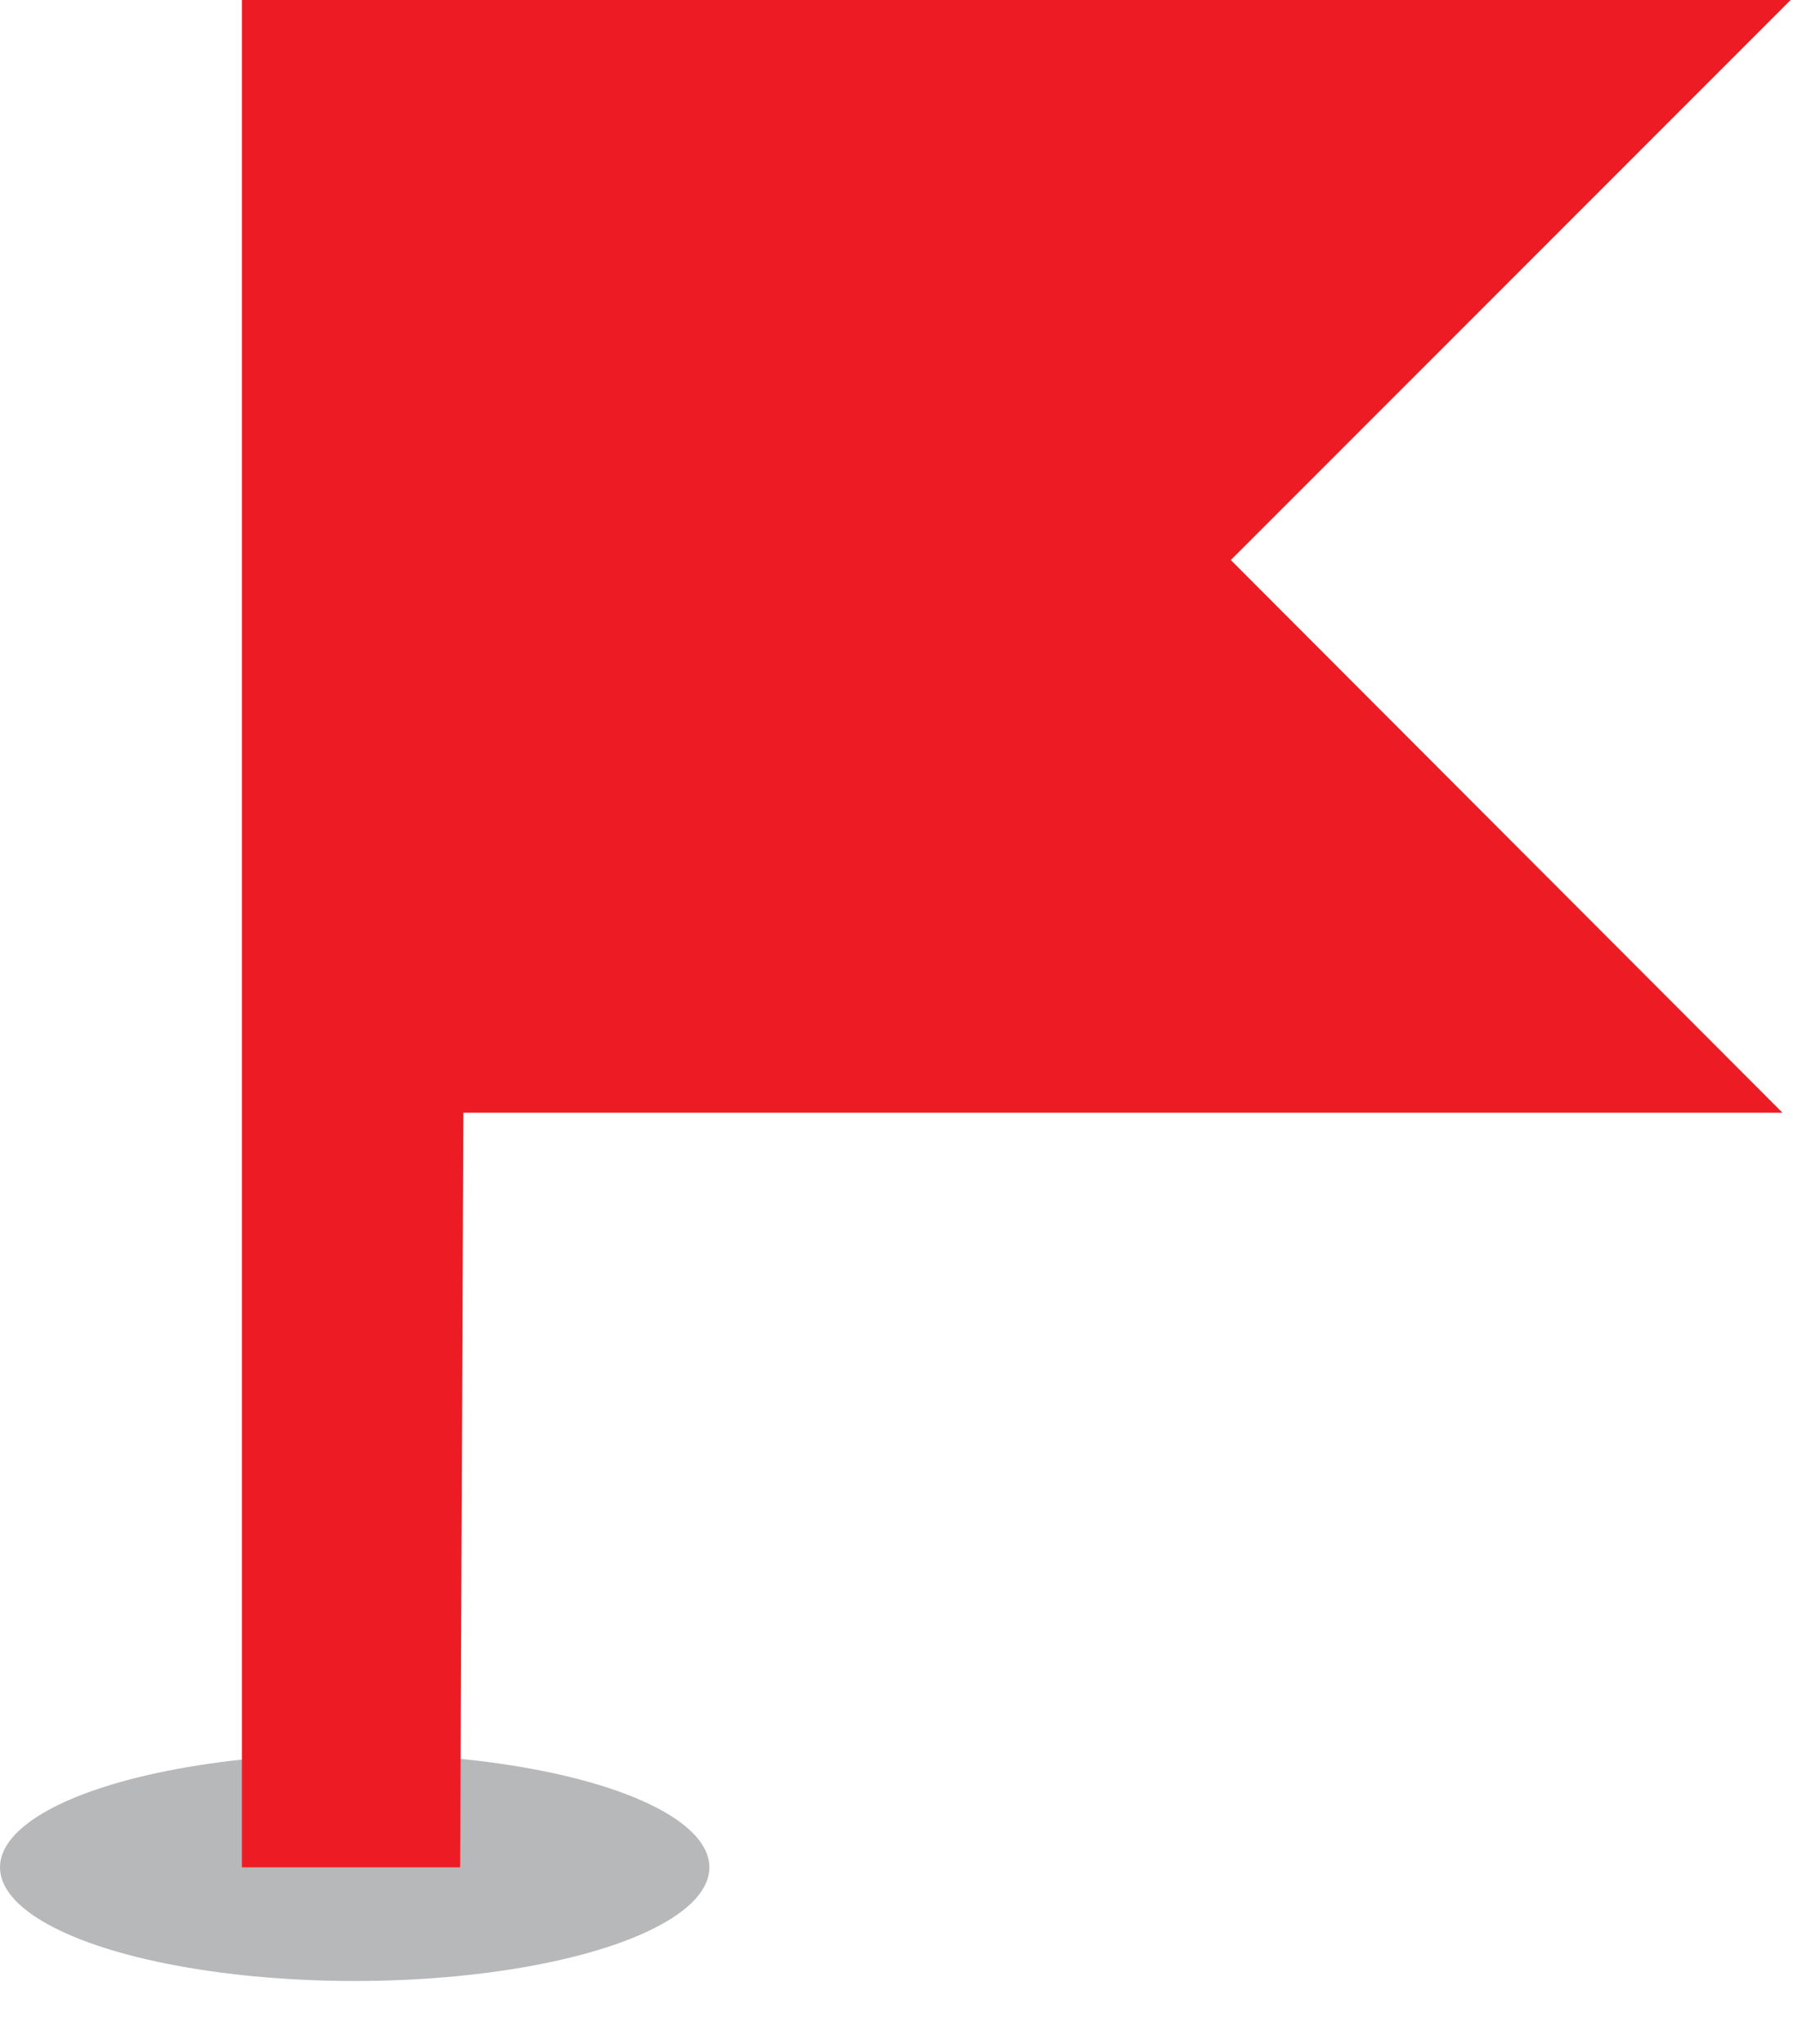 <svg xmlns="http://www.w3.org/2000/svg" width="22" height="25" viewBox="0 0 22 25">
    <g fill="none" fill-rule="nonzero">
        <ellipse cx="4.34" cy="22.84" fill="#B6B8BA" rx="4.34" ry="1.39"/>
        <path fill="#ED1C24" d="M5.63 22.84H2.96V0h18.95l-6.85 6.85 6.75 6.76H5.67z"/>
    </g>
</svg>
